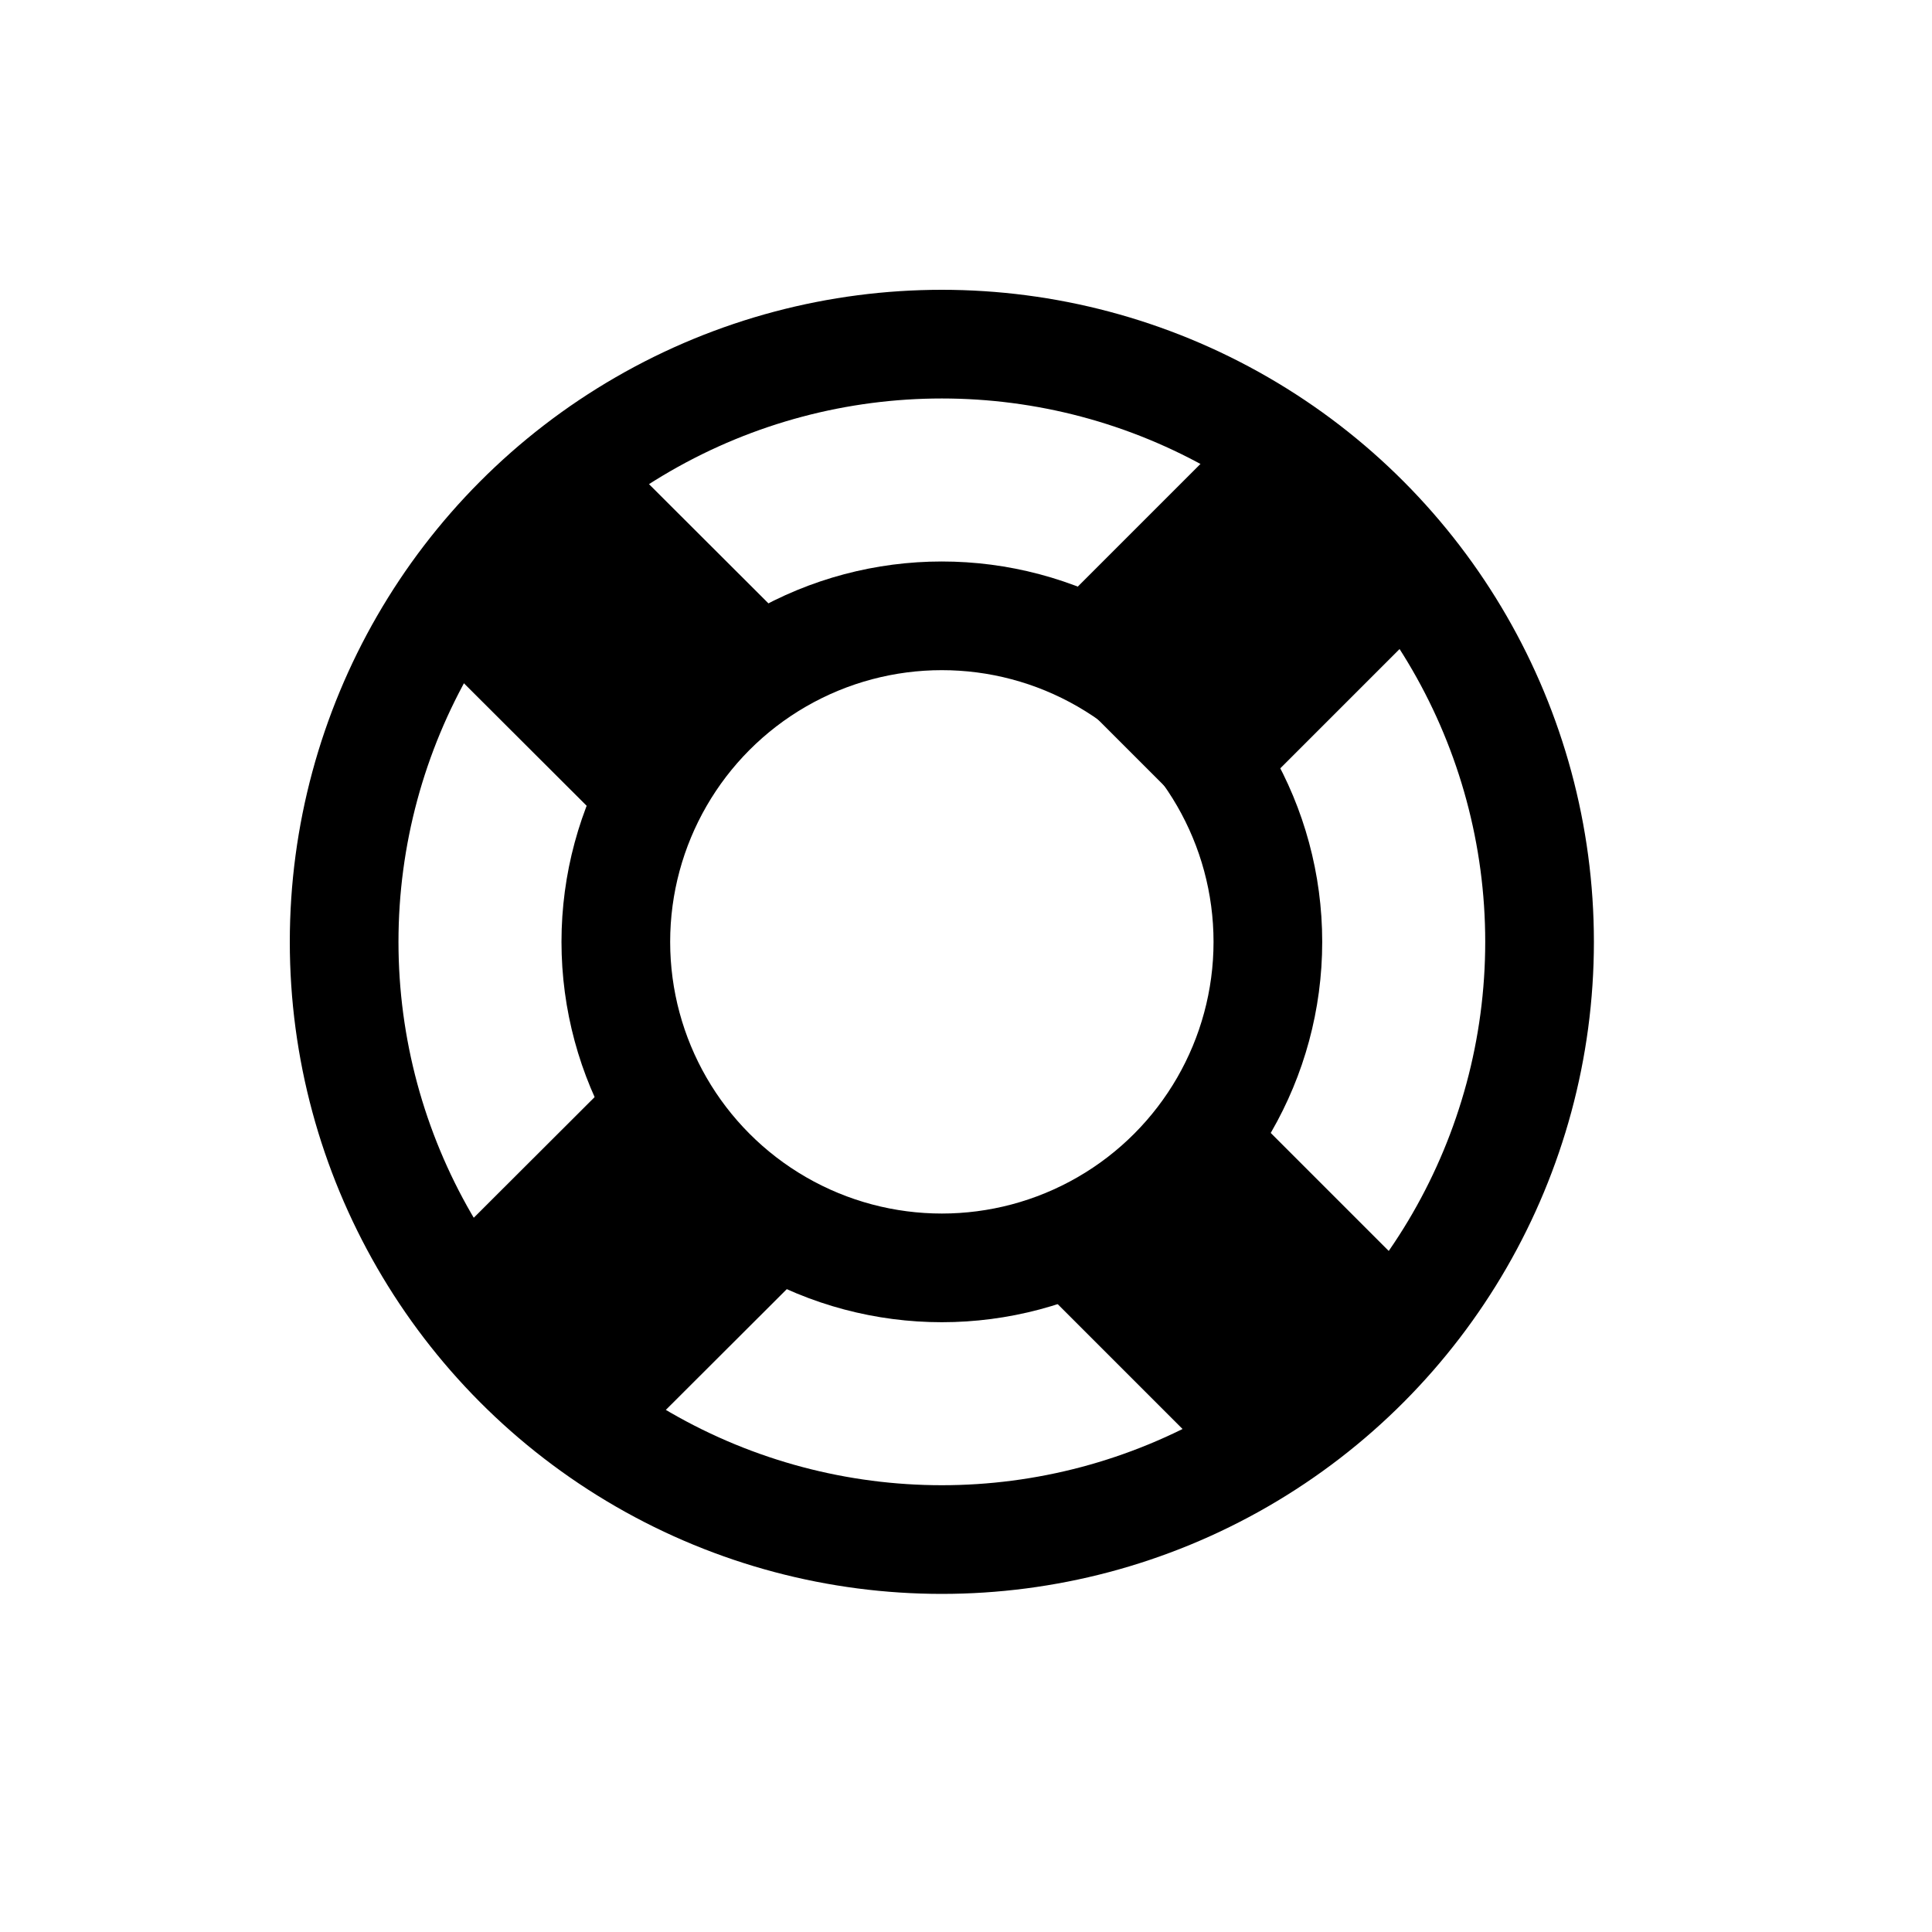 <svg width="40" height="40" viewBox="0 0 40 40" fill="none" xmlns="http://www.w3.org/2000/svg">
    <circle cx="19.5" cy="19.5" r="12.375" stroke="black" stroke-width="2.25" />
    <circle cx="19.5" cy="19.5" r="6.75" stroke="black" stroke-width="2.25" />
    <path d="M12.187 12.75L12.75 13.312" stroke="black" stroke-width="5.625"
        stroke-linecap="square" />
    <path d="M12.187 26.812L12.75 26.25" stroke="black" stroke-width="5.625"
        stroke-linecap="square" />
    <path d="M25.687 12.75L25.125 13.312" stroke="black" stroke-width="5.625"
        stroke-linecap="square" />
    <path d="M25.687 26.812L25.125 26.25" stroke="black" stroke-width="5.625"
        stroke-linecap="square" />
</svg>
